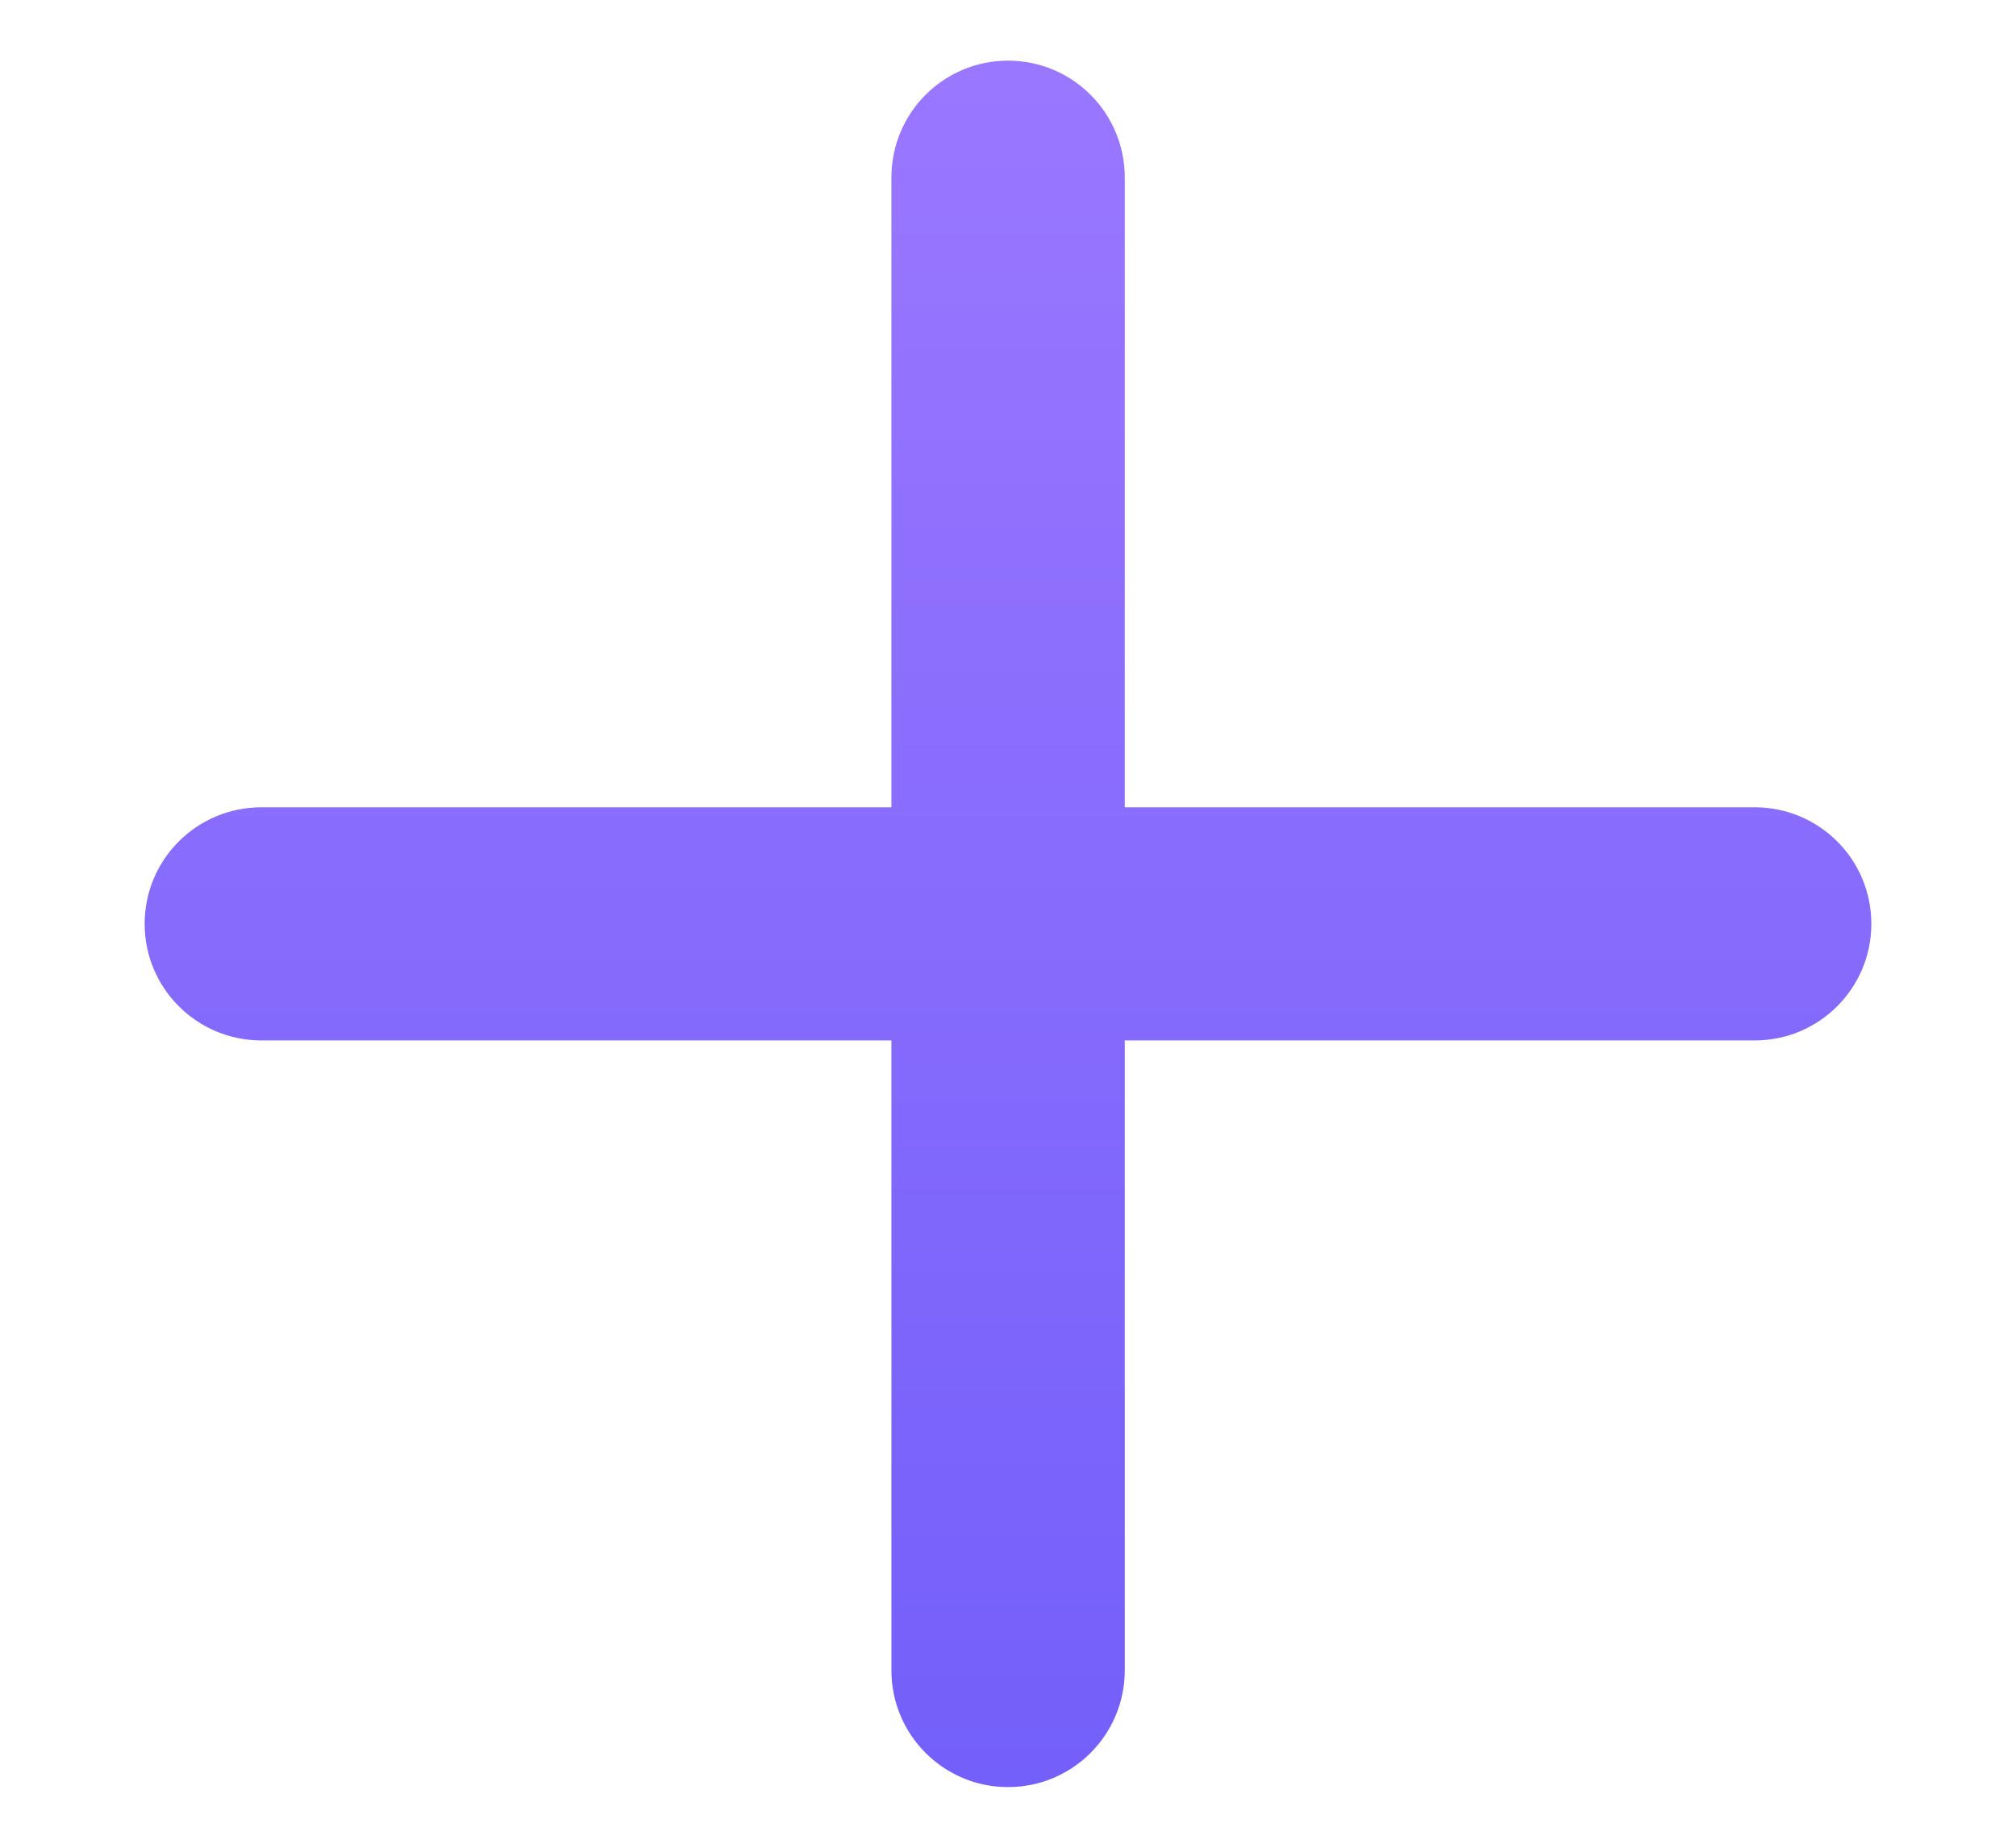 <?xml version="1.0" encoding="UTF-8" standalone="no"?><svg width='12' height='11' viewBox='0 0 12 11' fill='none' xmlns='http://www.w3.org/2000/svg'>
<path fill-rule='evenodd' clip-rule='evenodd' d='M6 0.361C6.384 0.361 6.695 0.672 6.695 1.056L6.695 4.806L10.445 4.806C10.828 4.806 11.139 5.116 11.139 5.5C11.139 5.883 10.828 6.194 10.445 6.194L6.695 6.194L6.695 9.944C6.695 10.328 6.384 10.639 6 10.639C5.617 10.639 5.306 10.328 5.306 9.944L5.306 6.194L1.556 6.194C1.172 6.194 0.861 5.883 0.861 5.5C0.861 5.116 1.172 4.806 1.556 4.806L5.306 4.806L5.306 1.056C5.306 0.672 5.617 0.361 6 0.361Z' fill='url(#paint0_linear_57_480)'/>
<defs>
<linearGradient id='paint0_linear_57_480' x1='6' y1='0.361' x2='6' y2='10.639' gradientUnits='userSpaceOnUse'>
<stop stop-color='#9A77FF'/>
<stop offset='1' stop-color='#735FFA'/>
</linearGradient>
</defs>
</svg>
